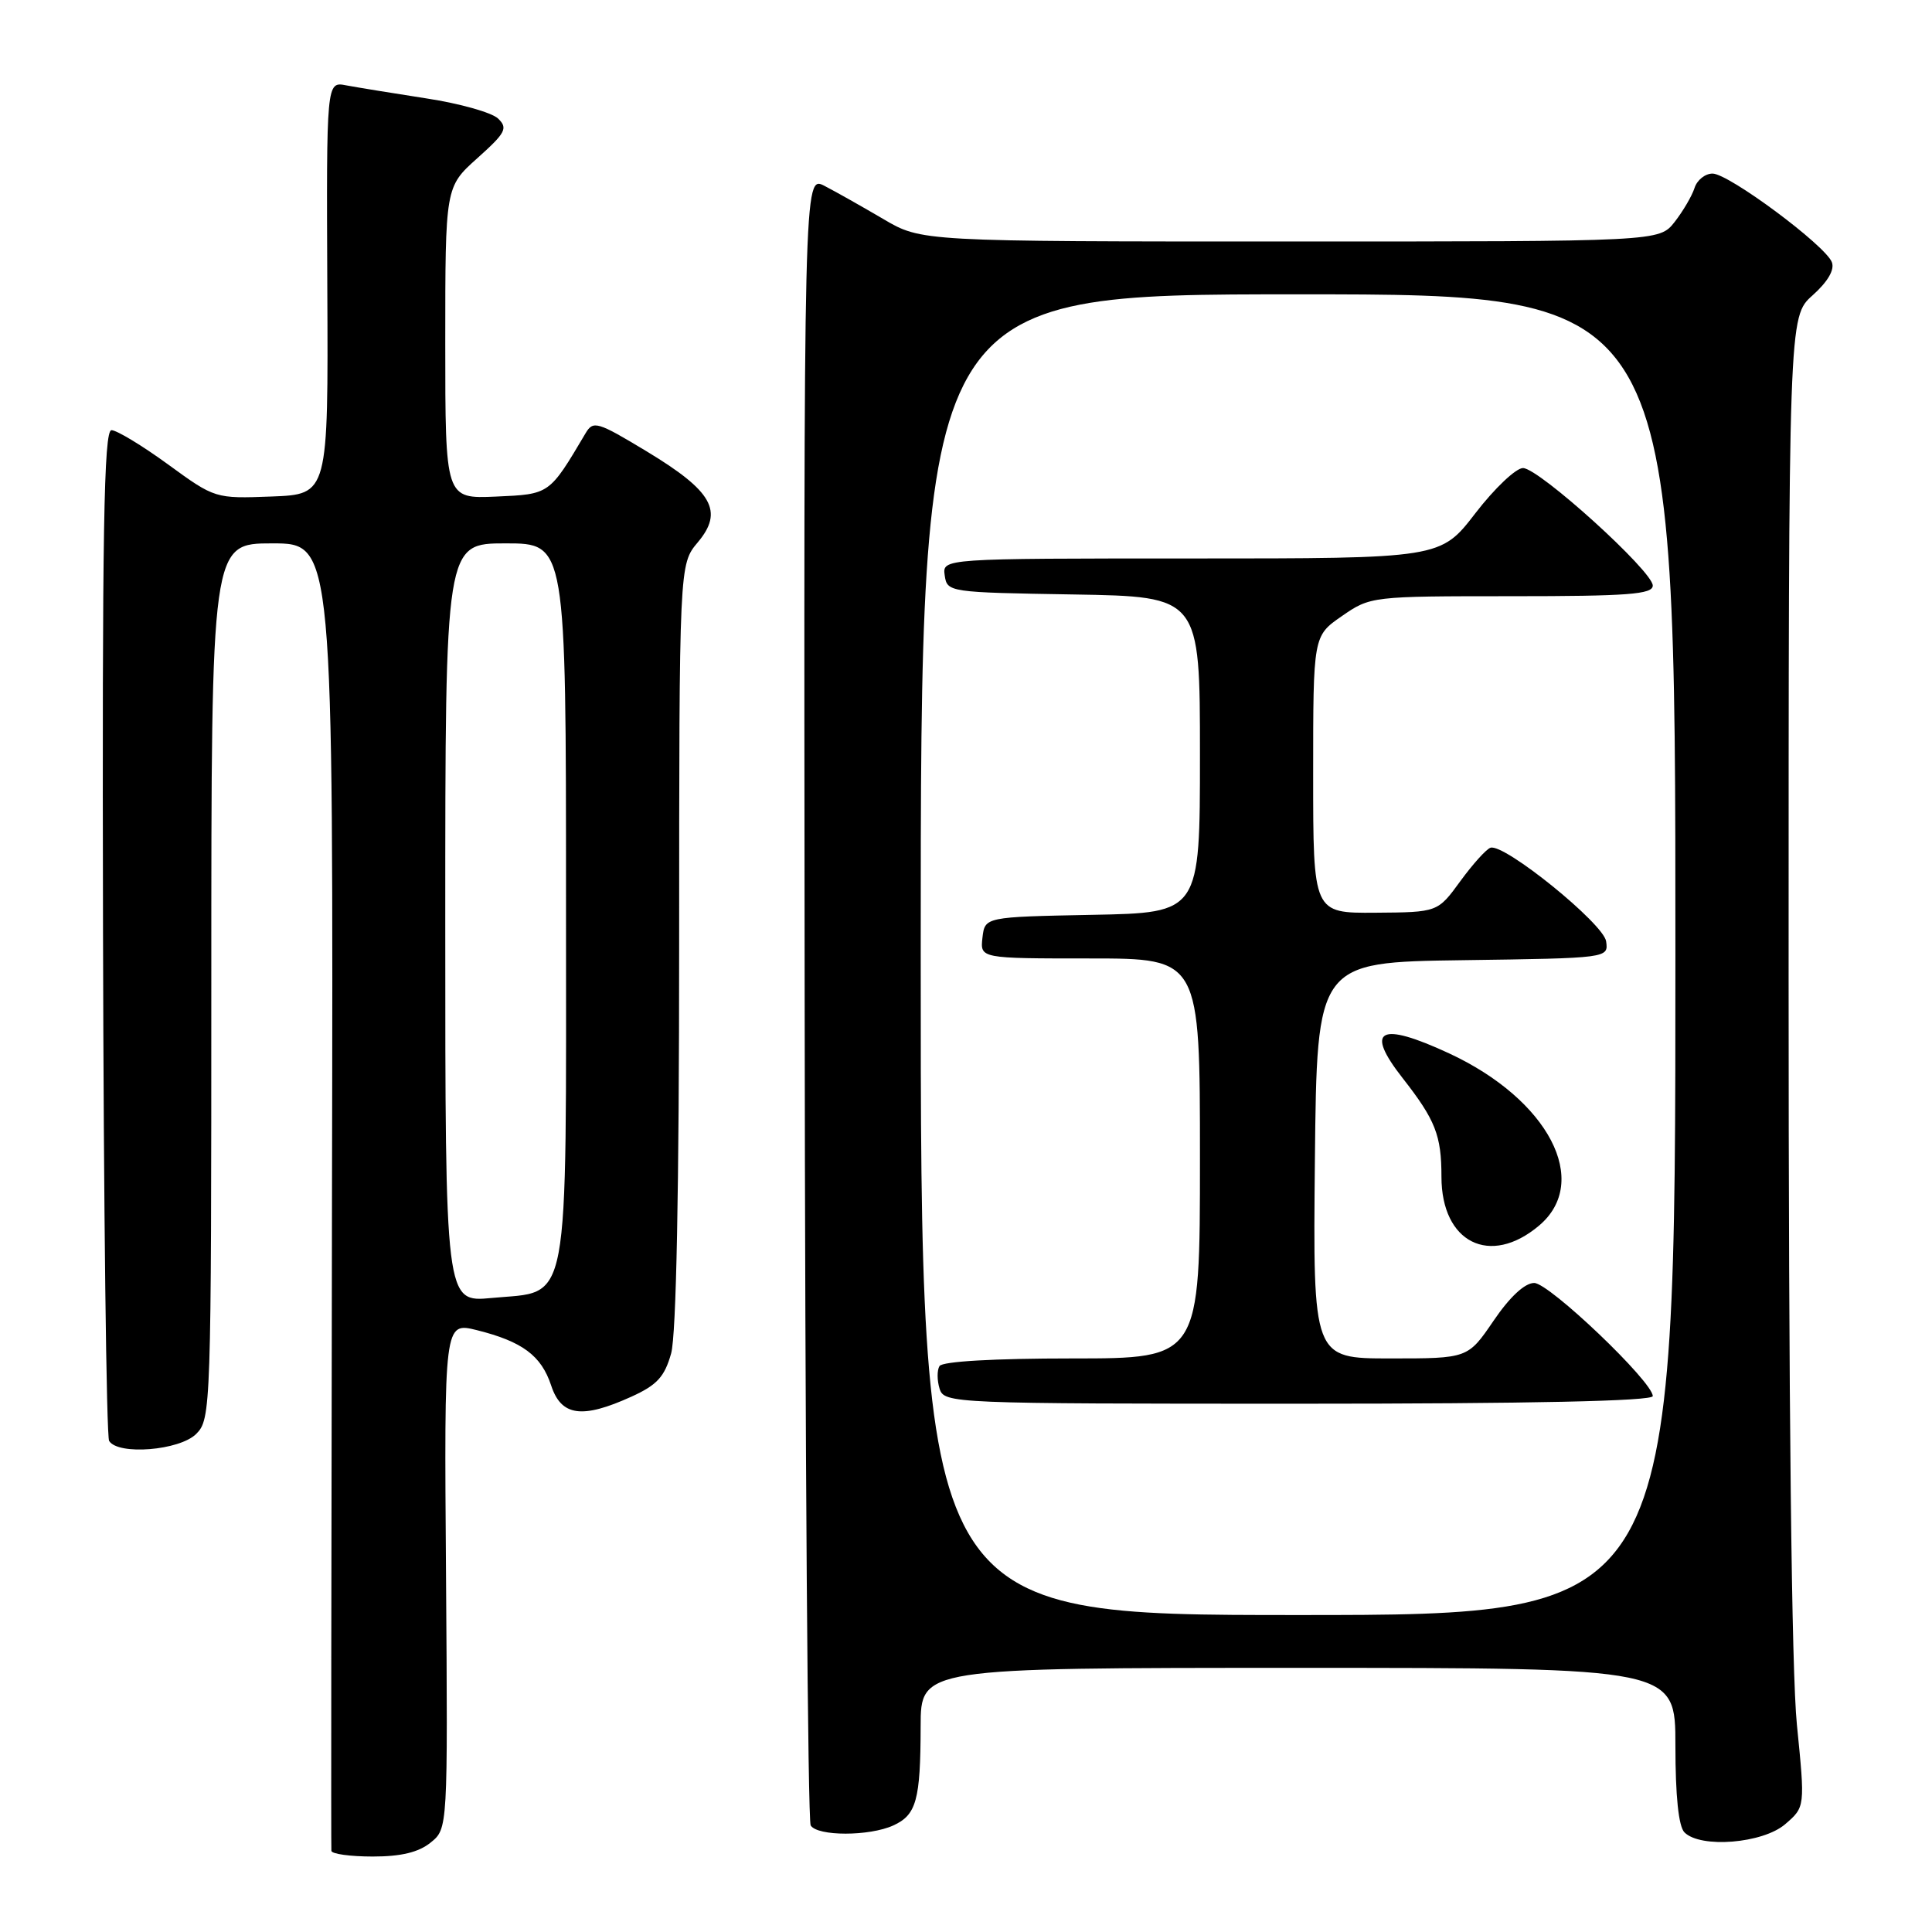 <?xml version="1.0" encoding="UTF-8" standalone="no"?>
<!DOCTYPE svg PUBLIC "-//W3C//DTD SVG 1.1//EN" "http://www.w3.org/Graphics/SVG/1.1/DTD/svg11.dtd" >
<svg xmlns="http://www.w3.org/2000/svg" xmlns:xlink="http://www.w3.org/1999/xlink" version="1.1" viewBox="0 0 256 256">
 <g >
 <path fill="currentColor"
d=" M 57.06 244.15 C 59.34 242.31 59.34 242.31 59.10 208.74 C 58.85 175.18 58.85 175.18 63.18 176.25 C 69.22 177.76 71.72 179.62 73.03 183.58 C 74.37 187.66 77.12 188.04 83.68 185.06 C 87.07 183.52 88.06 182.43 88.93 179.33 C 89.61 176.86 89.99 157.63 89.99 125.14 C 90.00 74.79 90.00 74.79 92.46 71.86 C 95.92 67.75 94.43 65.09 85.69 59.81 C 79.15 55.86 78.60 55.70 77.59 57.41 C 72.76 65.56 72.87 65.48 65.71 65.80 C 59.00 66.09 59.00 66.09 59.00 45.43 C 59.00 24.77 59.00 24.77 63.25 20.96 C 67.00 17.60 67.33 16.99 66.00 15.71 C 65.17 14.91 60.90 13.71 56.50 13.04 C 52.10 12.36 47.32 11.58 45.87 11.31 C 43.25 10.80 43.25 10.80 43.37 38.15 C 43.50 65.50 43.50 65.50 36.00 65.79 C 28.51 66.07 28.49 66.07 22.27 61.54 C 18.84 59.04 15.46 57.00 14.77 57.00 C 13.76 57.00 13.53 70.43 13.65 123.43 C 13.73 159.97 14.10 190.35 14.46 190.93 C 15.65 192.86 23.80 192.20 26.00 190.00 C 27.95 188.05 28.00 186.67 28.00 130.00 C 28.00 72.00 28.00 72.00 36.08 72.00 C 44.17 72.00 44.17 72.00 43.99 158.25 C 43.90 205.69 43.86 244.84 43.91 245.25 C 43.96 245.66 46.43 246.00 49.39 246.00 C 53.14 246.00 55.47 245.44 57.06 244.15 Z  M 236.54 241.72 C 239.19 239.44 239.19 239.44 238.10 228.55 C 237.39 221.55 237.00 186.22 237.00 129.81 C 237.00 41.97 237.00 41.97 240.17 39.14 C 242.19 37.33 243.12 35.75 242.73 34.74 C 241.87 32.51 229.07 23.00 226.92 23.00 C 225.94 23.00 224.86 23.86 224.53 24.92 C 224.19 25.97 223.00 28.00 221.89 29.42 C 219.85 32.00 219.85 32.00 170.97 32.00 C 122.09 32.00 122.09 32.00 117.04 29.02 C 114.26 27.39 110.76 25.41 109.25 24.63 C 106.50 23.21 106.50 23.21 106.62 131.98 C 106.68 191.81 107.04 241.26 107.42 241.88 C 108.32 243.33 115.19 243.33 118.37 241.88 C 121.43 240.48 121.97 238.52 121.99 228.75 C 122.00 221.00 122.00 221.00 172.00 221.00 C 222.00 221.00 222.00 221.00 222.00 231.30 C 222.00 237.98 222.42 242.02 223.20 242.80 C 225.34 244.94 233.57 244.27 236.54 241.72 Z  M 59.00 122.29 C 59.00 72.00 59.00 72.00 67.00 72.00 C 75.00 72.00 75.00 72.00 75.00 119.39 C 75.00 174.53 75.67 170.98 65.13 171.99 C 59.00 172.57 59.00 172.57 59.00 122.29 Z  M 122.00 126.50 C 122.00 39.00 122.00 39.00 172.00 39.00 C 222.00 39.00 222.00 39.00 222.00 126.50 C 222.00 214.00 222.00 214.00 172.00 214.00 C 122.00 214.00 122.00 214.00 122.00 126.50 Z  M 219.00 184.99 C 219.00 183.09 205.28 170.00 203.29 170.00 C 202.04 170.00 200.06 171.84 197.91 175.00 C 194.50 180.00 194.50 180.00 184.23 180.00 C 173.97 180.00 173.97 180.00 174.23 153.75 C 174.50 127.50 174.50 127.50 193.82 127.23 C 213.13 126.96 213.13 126.96 212.82 124.73 C 212.48 122.38 199.33 111.73 197.50 112.33 C 196.95 112.50 195.15 114.50 193.50 116.76 C 190.50 120.88 190.50 120.88 182.25 120.94 C 174.00 121.00 174.00 121.00 174.00 102.64 C 174.00 84.27 174.00 84.27 177.80 81.64 C 181.58 79.02 181.73 79.00 200.30 79.00 C 215.72 79.00 219.00 78.75 219.00 77.59 C 219.00 75.69 203.94 62.05 201.81 62.02 C 200.88 62.01 198.04 64.70 195.50 68.00 C 190.88 74.00 190.88 74.00 157.87 74.00 C 124.86 74.00 124.86 74.00 125.18 76.25 C 125.50 78.47 125.74 78.50 142.25 78.77 C 159.00 79.05 159.00 79.05 159.00 100.00 C 159.00 120.95 159.00 120.95 144.75 121.22 C 130.50 121.50 130.50 121.50 130.18 124.25 C 129.87 127.00 129.87 127.00 144.43 127.00 C 159.00 127.00 159.00 127.00 159.00 153.50 C 159.00 180.00 159.00 180.00 142.06 180.00 C 131.74 180.00 124.87 180.39 124.49 181.01 C 124.15 181.56 124.16 182.91 124.50 184.01 C 125.12 185.96 126.08 186.00 172.07 186.00 C 202.89 186.00 219.00 185.65 219.00 184.99 Z  M 203.92 162.41 C 210.87 156.57 205.19 145.69 192.00 139.57 C 182.79 135.30 180.78 136.38 185.86 142.86 C 190.20 148.41 191.00 150.43 191.00 155.93 C 191.00 164.65 197.43 167.88 203.92 162.41 Z "/>
</g>
</svg>